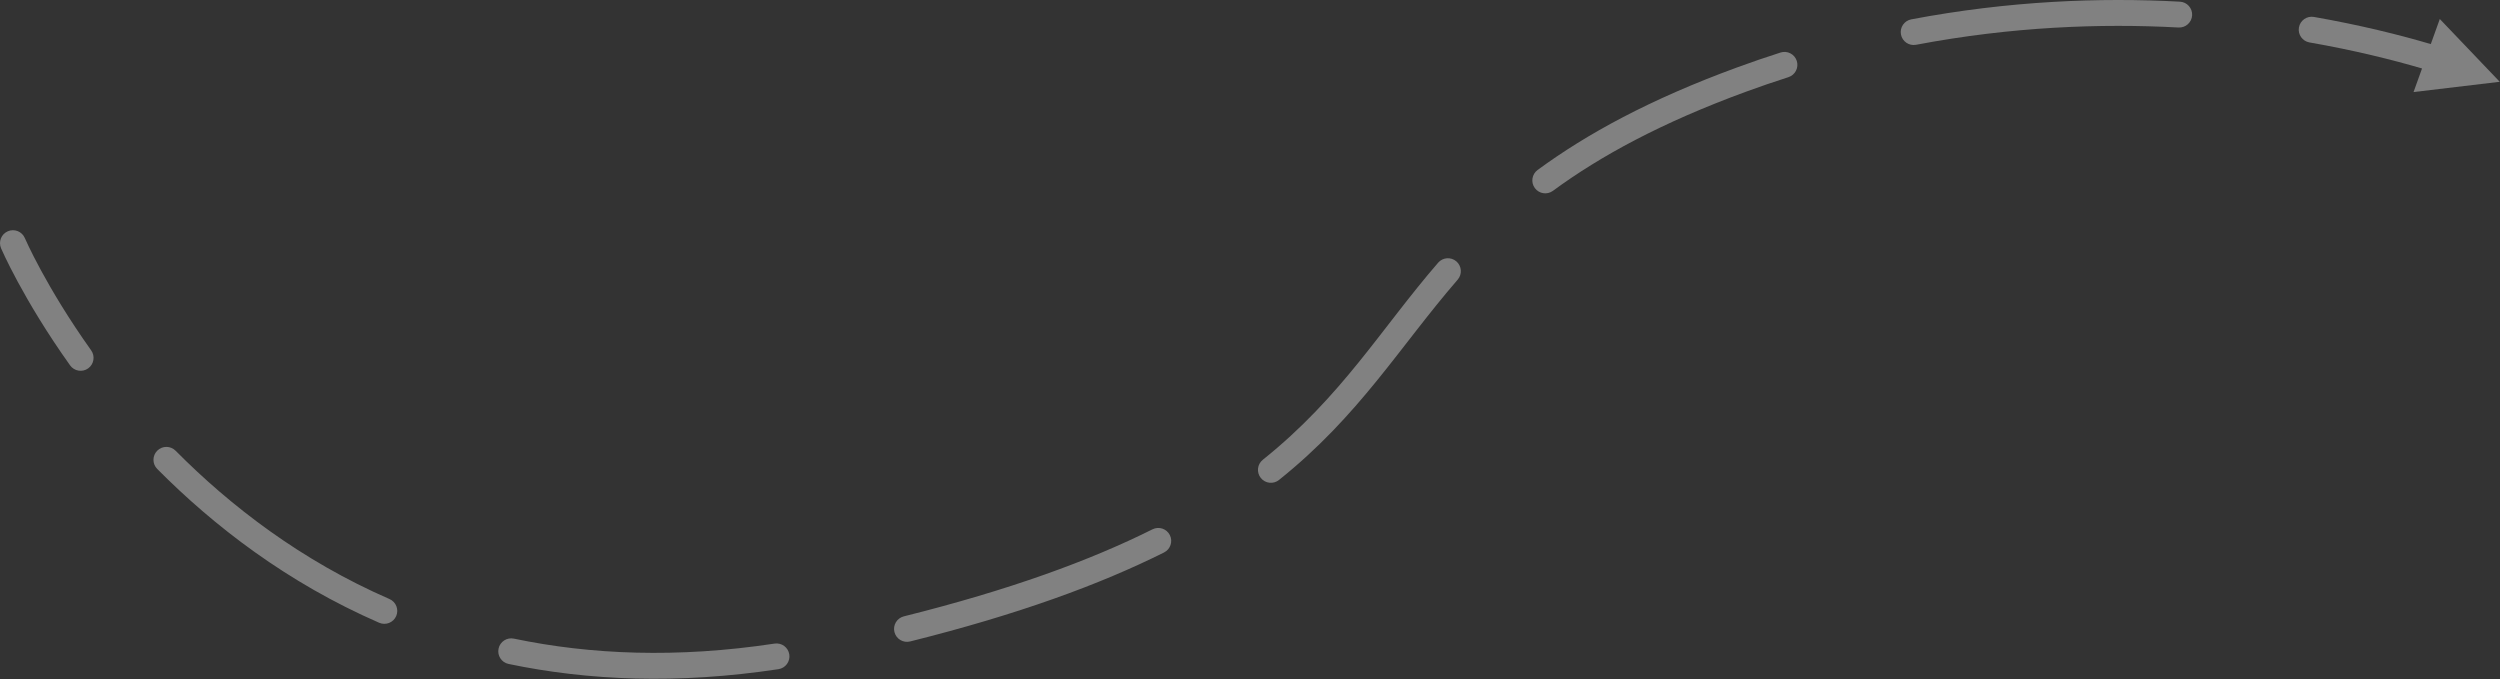 <?xml version="1.0" encoding="UTF-8" standalone="no"?><!DOCTYPE svg PUBLIC "-//W3C//DTD SVG 1.1//EN" "http://www.w3.org/Graphics/SVG/1.1/DTD/svg11.dtd"><svg width="100%" height="100%" viewBox="0 0 4822 1310" version="1.1" xmlns="http://www.w3.org/2000/svg" xmlns:xlink="http://www.w3.org/1999/xlink" xml:space="preserve" xmlns:serif="http://www.serif.com/" style="fill-rule:evenodd;clip-rule:evenodd;stroke-linejoin:round;stroke-miterlimit:2;"><rect x="0" y="0" width="4822" height="1310" fill="#333333" stroke="none"/><g><path d="M2.025,478.833c-5.431,-12.659 0.438,-27.345 13.096,-32.776c12.659,-5.431 27.346,0.437 32.776,13.096c0,0 40.245,93.527 127.949,216.613c7.993,11.218 5.375,26.816 -5.843,34.809c-11.218,7.993 -26.815,5.375 -34.809,-5.843c-91.416,-128.297 -133.169,-225.899 -133.169,-225.899Zm301.212,425.663c-9.702,-9.778 -9.641,-25.594 0.137,-35.296c9.778,-9.702 25.593,-9.64 35.296,0.137c105.492,106.316 241.845,211.726 412.597,286.089c12.629,5.5 18.417,20.219 12.917,32.848c-5.5,12.628 -20.219,18.416 -32.847,12.916c-177.14,-77.145 -318.661,-186.402 -428.1,-296.694Zm677.679,376.147c-13.482,-2.821 -22.138,-16.058 -19.318,-29.54c2.821,-13.483 16.058,-22.139 29.54,-19.318c147.799,30.922 314.963,38.034 502.869,9.575c13.619,-2.062 26.351,7.32 28.413,20.939c2.063,13.619 -7.319,26.351 -20.939,28.414c-194.519,29.46 -367.564,21.94 -520.565,-10.07Zm774.544,-43.39c-13.364,3.339 -26.924,-4.801 -30.263,-18.165c-3.338,-13.364 4.801,-26.924 18.165,-30.262c204.537,-51.094 358.875,-107.589 479.578,-167.878c12.323,-6.155 27.325,-1.148 33.48,11.175c6.155,12.323 1.148,27.324 -11.175,33.479c-123.288,61.581 -280.869,119.464 -489.785,171.651Zm711.436,-311.465c-10.756,8.605 -26.475,6.859 -35.08,-3.898c-8.604,-10.756 -6.858,-26.474 3.898,-35.079c152.502,-121.999 228.039,-252.822 338.161,-380.103c9.013,-10.417 24.787,-11.557 35.204,-2.544c10.417,9.013 11.557,24.787 2.544,35.204c-112.089,129.553 -189.502,262.243 -344.727,386.42Zm528.384,-557.696c-11.104,8.151 -26.737,5.755 -34.888,-5.349c-8.152,-11.104 -5.755,-26.736 5.349,-34.888c94.538,-69.403 216.225,-136.115 384.77,-197.817c28.086,-10.282 56.01,-19.842 83.751,-28.718c13.12,-4.198 27.179,3.045 31.377,16.165c4.197,13.119 -3.046,27.178 -16.165,31.376c-27.096,8.67 -54.371,18.007 -81.803,28.05c-163.074,59.699 -280.922,124.031 -372.391,191.181Zm700.45,-281.715c-13.534,2.563 -26.603,-6.344 -29.166,-19.877c-2.564,-13.534 6.343,-26.603 19.877,-29.167c188.522,-35.707 364.038,-42.48 518.193,-34.111c13.754,0.747 24.315,12.52 23.568,26.274c-0.746,13.754 -12.519,24.315 -26.274,23.568c-150.586,-8.175 -322.04,-1.568 -506.198,33.313Z" style="fill:#fff;fill-opacity:0.38;"/><path d="M4671.6,132.069c-57.395,-16.799 -130.749,-35.147 -217.14,-50.235c-13.569,-2.37 -22.662,-15.31 -20.292,-28.879c2.37,-13.569 15.31,-22.662 28.879,-20.292c90.001,15.718 166.201,34.898 225.465,52.349l17.384,-48.372l115.599,121.105l-166.244,19.817l16.349,-45.493Z" style="fill:#fff;fill-opacity:0.38;"/></g></svg>